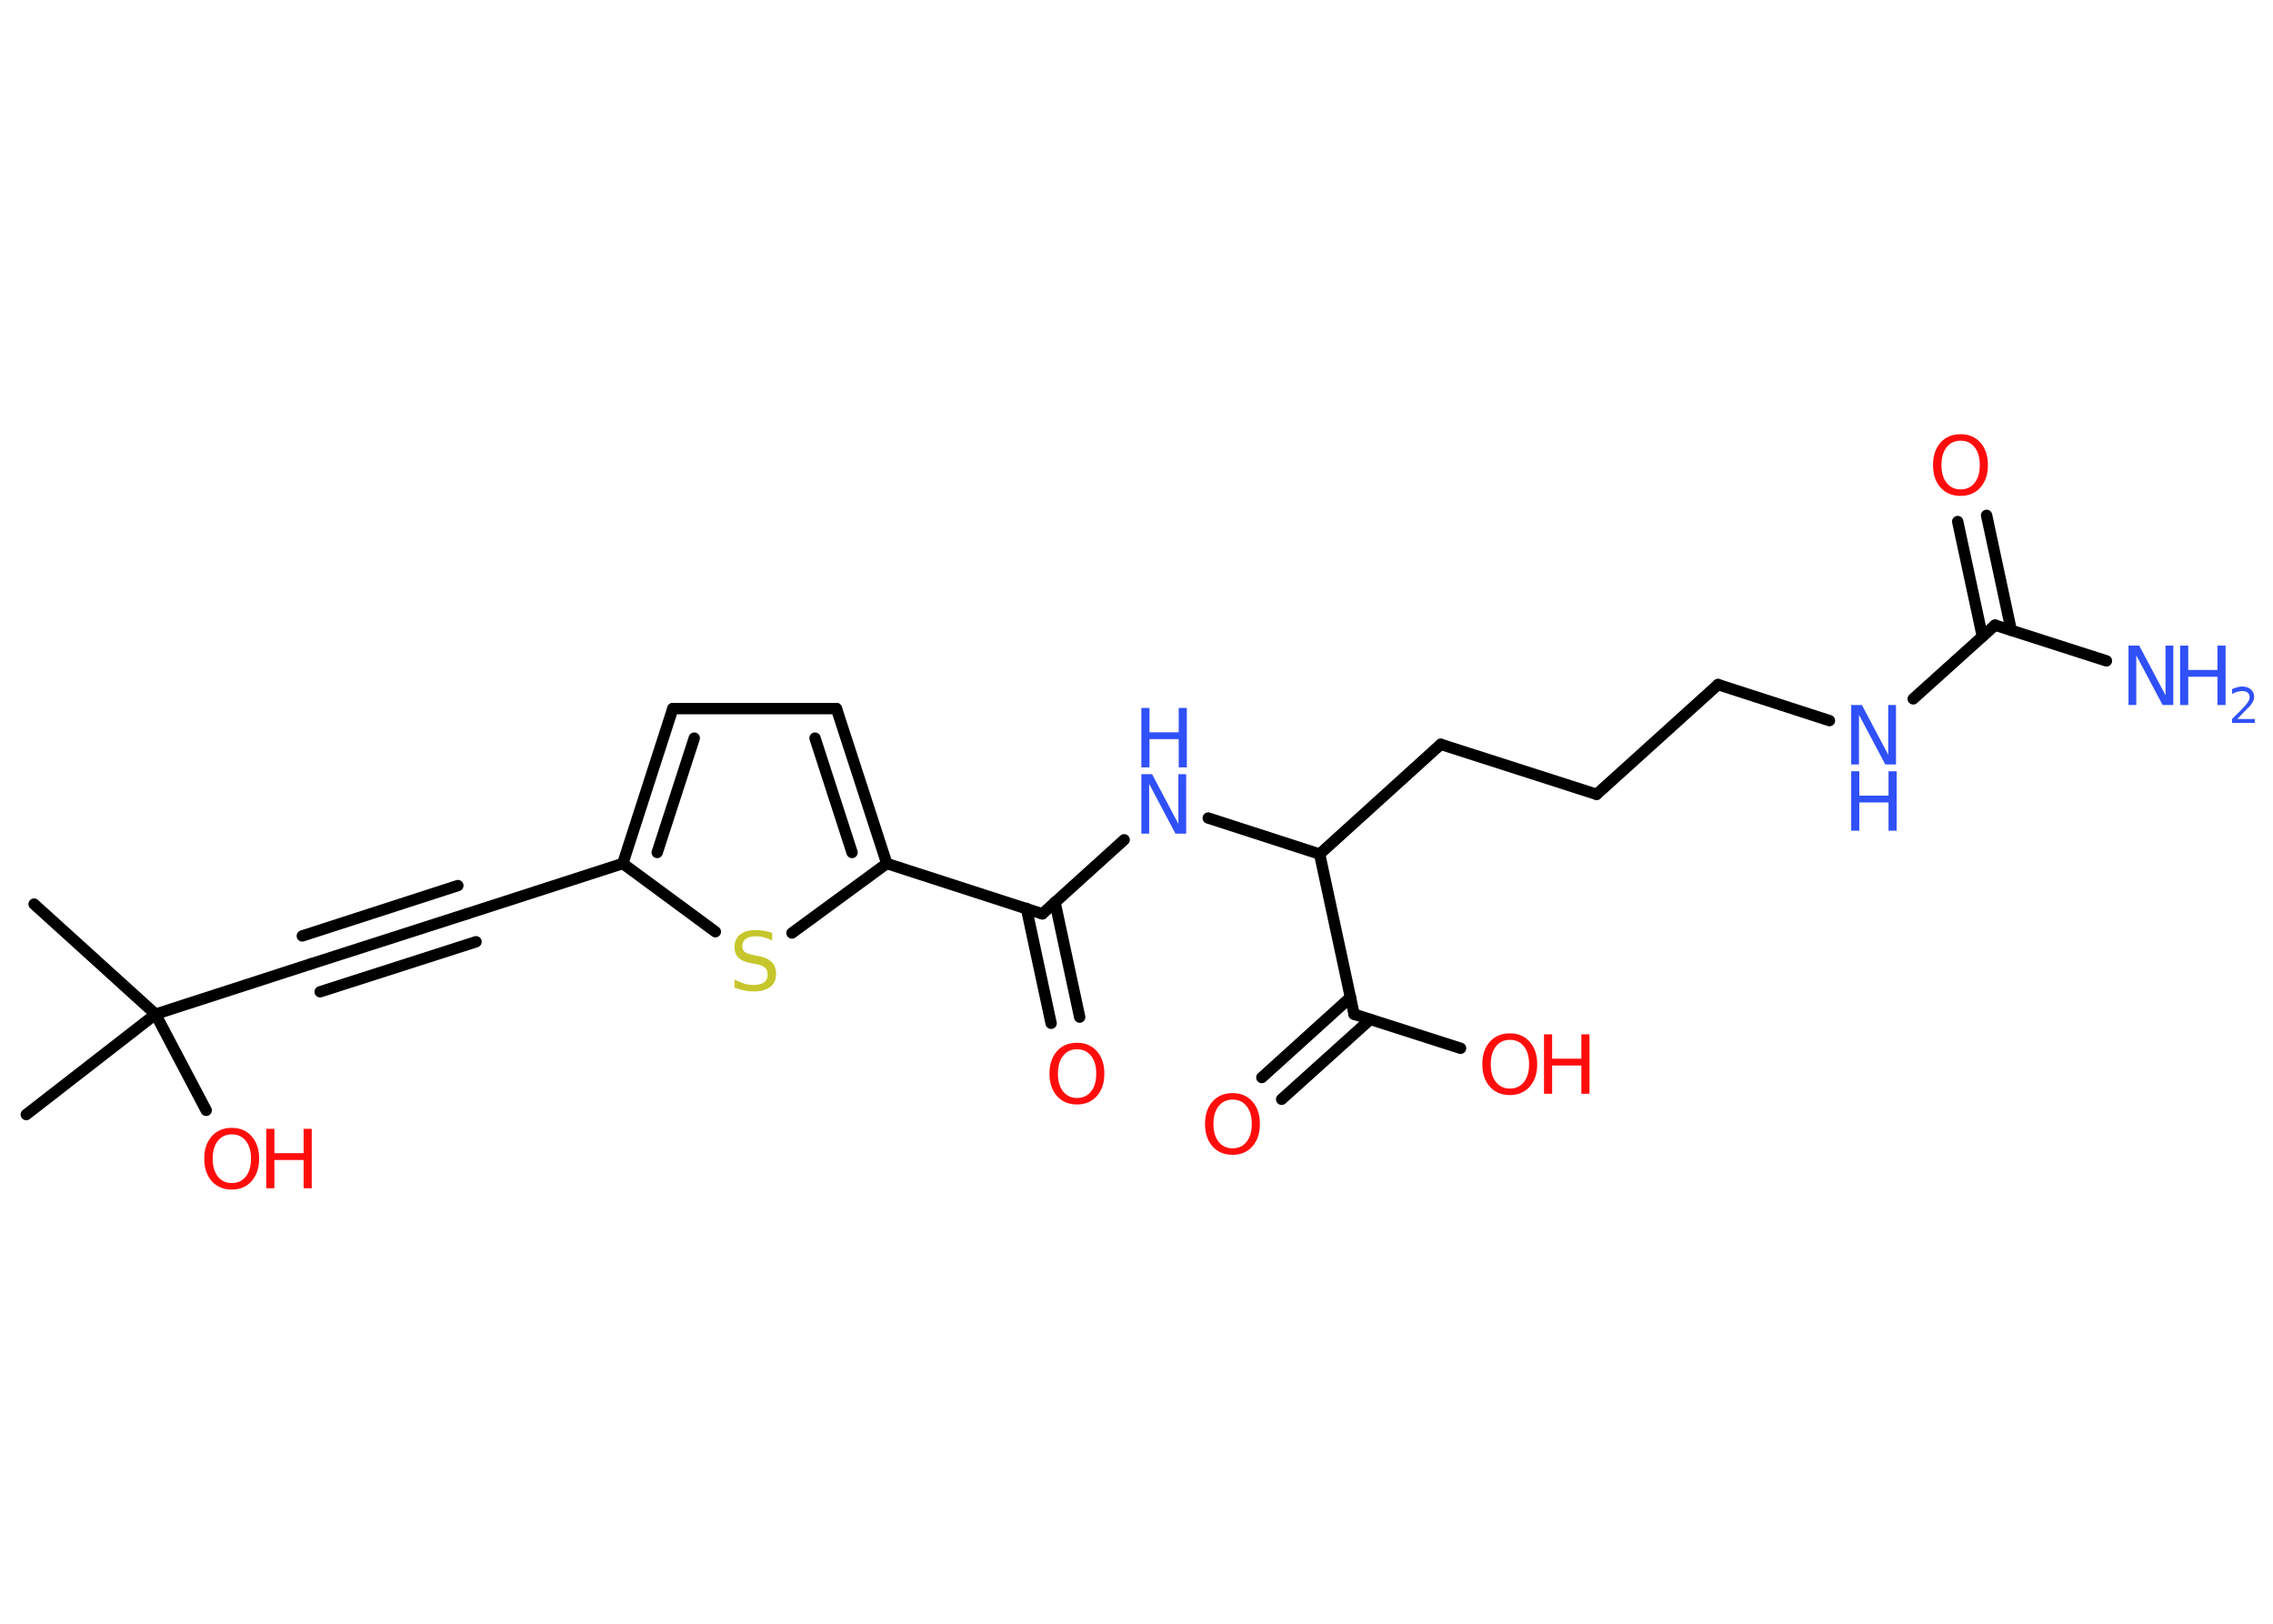 <?xml version='1.0' encoding='UTF-8'?>
<!DOCTYPE svg PUBLIC "-//W3C//DTD SVG 1.1//EN" "http://www.w3.org/Graphics/SVG/1.1/DTD/svg11.dtd">
<svg version='1.2' xmlns='http://www.w3.org/2000/svg' xmlns:xlink='http://www.w3.org/1999/xlink' width='70.0mm' height='50.0mm' viewBox='0 0 70.0 50.0'>
  <desc>Generated by the Chemistry Development Kit (http://github.com/cdk)</desc>
  <g stroke-linecap='round' stroke-linejoin='round' stroke='#000000' stroke-width='.35' fill='#FF0D0D'>
    <rect x='.0' y='.0' width='70.0' height='50.0' fill='#FFFFFF' stroke='none'/>
    <g id='mol1' class='mol'>
      <line id='mol1bnd1' class='bond' x1='1.05' y1='27.84' x2='4.79' y2='31.23'/>
      <line id='mol1bnd2' class='bond' x1='4.79' y1='31.23' x2='.81' y2='34.32'/>
      <line id='mol1bnd3' class='bond' x1='4.79' y1='31.23' x2='6.35' y2='34.19'/>
      <line id='mol1bnd4' class='bond' x1='4.79' y1='31.23' x2='9.58' y2='29.68'/>
      <g id='mol1bnd5' class='bond'>
        <line x1='9.58' y1='29.68' x2='14.38' y2='28.14'/>
        <line x1='9.31' y1='28.82' x2='14.1' y2='27.27'/>
        <line x1='9.86' y1='30.54' x2='14.66' y2='29.0'/>
      </g>
      <line id='mol1bnd6' class='bond' x1='14.38' y1='28.14' x2='19.18' y2='26.59'/>
      <g id='mol1bnd7' class='bond'>
        <line x1='20.72' y1='21.82' x2='19.18' y2='26.59'/>
        <line x1='21.38' y1='22.73' x2='20.24' y2='26.25'/>
      </g>
      <line id='mol1bnd8' class='bond' x1='20.72' y1='21.82' x2='25.76' y2='21.82'/>
      <g id='mol1bnd9' class='bond'>
        <line x1='27.31' y1='26.59' x2='25.76' y2='21.82'/>
        <line x1='26.24' y1='26.25' x2='25.1' y2='22.73'/>
      </g>
      <line id='mol1bnd10' class='bond' x1='27.31' y1='26.59' x2='32.1' y2='28.14'/>
      <g id='mol1bnd11' class='bond'>
        <line x1='32.49' y1='27.78' x2='33.25' y2='31.32'/>
        <line x1='31.61' y1='27.97' x2='32.37' y2='31.51'/>
      </g>
      <line id='mol1bnd12' class='bond' x1='32.1' y1='28.14' x2='34.62' y2='25.86'/>
      <line id='mol1bnd13' class='bond' x1='37.21' y1='25.19' x2='40.64' y2='26.3'/>
      <line id='mol1bnd14' class='bond' x1='40.64' y1='26.3' x2='44.37' y2='22.92'/>
      <line id='mol1bnd15' class='bond' x1='44.37' y1='22.92' x2='49.17' y2='24.46'/>
      <line id='mol1bnd16' class='bond' x1='49.17' y1='24.46' x2='52.91' y2='21.08'/>
      <line id='mol1bnd17' class='bond' x1='52.91' y1='21.08' x2='56.34' y2='22.19'/>
      <line id='mol1bnd18' class='bond' x1='58.92' y1='21.52' x2='61.44' y2='19.25'/>
      <line id='mol1bnd19' class='bond' x1='61.44' y1='19.25' x2='64.87' y2='20.35'/>
      <g id='mol1bnd20' class='bond'>
        <line x1='61.05' y1='19.6' x2='60.29' y2='16.06'/>
        <line x1='61.94' y1='19.41' x2='61.18' y2='15.87'/>
      </g>
      <line id='mol1bnd21' class='bond' x1='40.64' y1='26.3' x2='41.7' y2='31.23'/>
      <g id='mol1bnd22' class='bond'>
        <line x1='42.2' y1='31.39' x2='39.47' y2='33.85'/>
        <line x1='41.59' y1='30.71' x2='38.86' y2='33.18'/>
      </g>
      <line id='mol1bnd23' class='bond' x1='41.7' y1='31.23' x2='44.98' y2='32.28'/>
      <line id='mol1bnd24' class='bond' x1='27.31' y1='26.59' x2='24.39' y2='28.73'/>
      <line id='mol1bnd25' class='bond' x1='19.18' y1='26.59' x2='22.03' y2='28.69'/>
      <g id='mol1atm4' class='atom'>
        <path d='M7.14 34.93q-.27 .0 -.43 .2q-.16 .2 -.16 .55q.0 .35 .16 .55q.16 .2 .43 .2q.27 .0 .43 -.2q.16 -.2 .16 -.55q.0 -.35 -.16 -.55q-.16 -.2 -.43 -.2zM7.14 34.73q.38 .0 .61 .26q.23 .26 .23 .69q.0 .43 -.23 .69q-.23 .26 -.61 .26q-.39 .0 -.62 -.26q-.23 -.26 -.23 -.69q.0 -.43 .23 -.69q.23 -.26 .62 -.26z' stroke='none'/>
        <path d='M8.2 34.76h.25v.75h.9v-.75h.25v1.83h-.25v-.87h-.9v.87h-.25v-1.83z' stroke='none'/>
      </g>
      <path id='mol1atm12' class='atom' d='M33.17 32.31q-.27 .0 -.43 .2q-.16 .2 -.16 .55q.0 .35 .16 .55q.16 .2 .43 .2q.27 .0 .43 -.2q.16 -.2 .16 -.55q.0 -.35 -.16 -.55q-.16 -.2 -.43 -.2zM33.17 32.11q.38 .0 .61 .26q.23 .26 .23 .69q.0 .43 -.23 .69q-.23 .26 -.61 .26q-.39 .0 -.62 -.26q-.23 -.26 -.23 -.69q.0 -.43 .23 -.69q.23 -.26 .62 -.26z' stroke='none'/>
      <g id='mol1atm13' class='atom'>
        <path d='M35.15 23.84h.33l.81 1.53v-1.53h.24v1.83h-.33l-.81 -1.53v1.53h-.24v-1.83z' stroke='none' fill='#3050F8'/>
        <path d='M35.15 21.8h.25v.75h.9v-.75h.25v1.83h-.25v-.87h-.9v.87h-.25v-1.83z' stroke='none' fill='#3050F8'/>
      </g>
      <g id='mol1atm18' class='atom'>
        <path d='M57.01 21.71h.33l.81 1.53v-1.53h.24v1.83h-.33l-.81 -1.53v1.53h-.24v-1.83z' stroke='none' fill='#3050F8'/>
        <path d='M57.01 23.75h.25v.75h.9v-.75h.25v1.83h-.25v-.87h-.9v.87h-.25v-1.83z' stroke='none' fill='#3050F8'/>
      </g>
      <g id='mol1atm20' class='atom'>
        <path d='M65.55 19.88h.33l.81 1.53v-1.53h.24v1.83h-.33l-.81 -1.53v1.53h-.24v-1.83z' stroke='none' fill='#3050F8'/>
        <path d='M67.14 19.88h.25v.75h.9v-.75h.25v1.83h-.25v-.87h-.9v.87h-.25v-1.83z' stroke='none' fill='#3050F8'/>
        <path d='M68.92 22.14h.52v.12h-.7v-.12q.09 -.09 .23 -.23q.15 -.15 .18 -.19q.07 -.08 .1 -.14q.03 -.06 .03 -.11q.0 -.09 -.06 -.14q-.06 -.05 -.16 -.05q-.07 .0 -.15 .02q-.08 .02 -.17 .07v-.15q.09 -.04 .17 -.06q.08 -.02 .14 -.02q.17 .0 .27 .09q.1 .09 .1 .23q.0 .07 -.03 .13q-.03 .06 -.09 .14q-.02 .02 -.12 .12q-.1 .1 -.28 .29z' stroke='none' fill='#3050F8'/>
      </g>
      <path id='mol1atm21' class='atom' d='M60.38 13.57q-.27 .0 -.43 .2q-.16 .2 -.16 .55q.0 .35 .16 .55q.16 .2 .43 .2q.27 .0 .43 -.2q.16 -.2 .16 -.55q.0 -.35 -.16 -.55q-.16 -.2 -.43 -.2zM60.38 13.37q.38 .0 .61 .26q.23 .26 .23 .69q.0 .43 -.23 .69q-.23 .26 -.61 .26q-.39 .0 -.62 -.26q-.23 -.26 -.23 -.69q.0 -.43 .23 -.69q.23 -.26 .62 -.26z' stroke='none'/>
      <path id='mol1atm23' class='atom' d='M37.96 33.86q-.27 .0 -.43 .2q-.16 .2 -.16 .55q.0 .35 .16 .55q.16 .2 .43 .2q.27 .0 .43 -.2q.16 -.2 .16 -.55q.0 -.35 -.16 -.55q-.16 -.2 -.43 -.2zM37.96 33.66q.38 .0 .61 .26q.23 .26 .23 .69q.0 .43 -.23 .69q-.23 .26 -.61 .26q-.39 .0 -.62 -.26q-.23 -.26 -.23 -.69q.0 -.43 .23 -.69q.23 -.26 .62 -.26z' stroke='none'/>
      <g id='mol1atm24' class='atom'>
        <path d='M46.5 32.02q-.27 .0 -.43 .2q-.16 .2 -.16 .55q.0 .35 .16 .55q.16 .2 .43 .2q.27 .0 .43 -.2q.16 -.2 .16 -.55q.0 -.35 -.16 -.55q-.16 -.2 -.43 -.2zM46.5 31.82q.38 .0 .61 .26q.23 .26 .23 .69q.0 .43 -.23 .69q-.23 .26 -.61 .26q-.39 .0 -.62 -.26q-.23 -.26 -.23 -.69q.0 -.43 .23 -.69q.23 -.26 .62 -.26z' stroke='none'/>
        <path d='M47.55 31.85h.25v.75h.9v-.75h.25v1.83h-.25v-.87h-.9v.87h-.25v-1.83z' stroke='none'/>
      </g>
      <path id='mol1atm25' class='atom' d='M23.78 28.72v.24q-.14 -.07 -.26 -.1q-.13 -.03 -.24 -.03q-.2 .0 -.31 .08q-.11 .08 -.11 .22q.0 .12 .07 .18q.07 .06 .28 .1l.15 .03q.27 .05 .41 .19q.13 .13 .13 .36q.0 .27 -.18 .4q-.18 .14 -.52 .14q-.13 .0 -.28 -.03q-.15 -.03 -.3 -.09v-.25q.15 .08 .3 .13q.14 .04 .28 .04q.21 .0 .33 -.08q.11 -.08 .11 -.24q.0 -.14 -.08 -.21q-.08 -.08 -.27 -.11l-.15 -.03q-.28 -.05 -.4 -.17q-.12 -.12 -.12 -.33q.0 -.24 .17 -.38q.17 -.14 .47 -.14q.13 .0 .26 .02q.13 .02 .27 .07z' stroke='none' fill='#C6C62C'/>
    </g>
  </g>
</svg>
